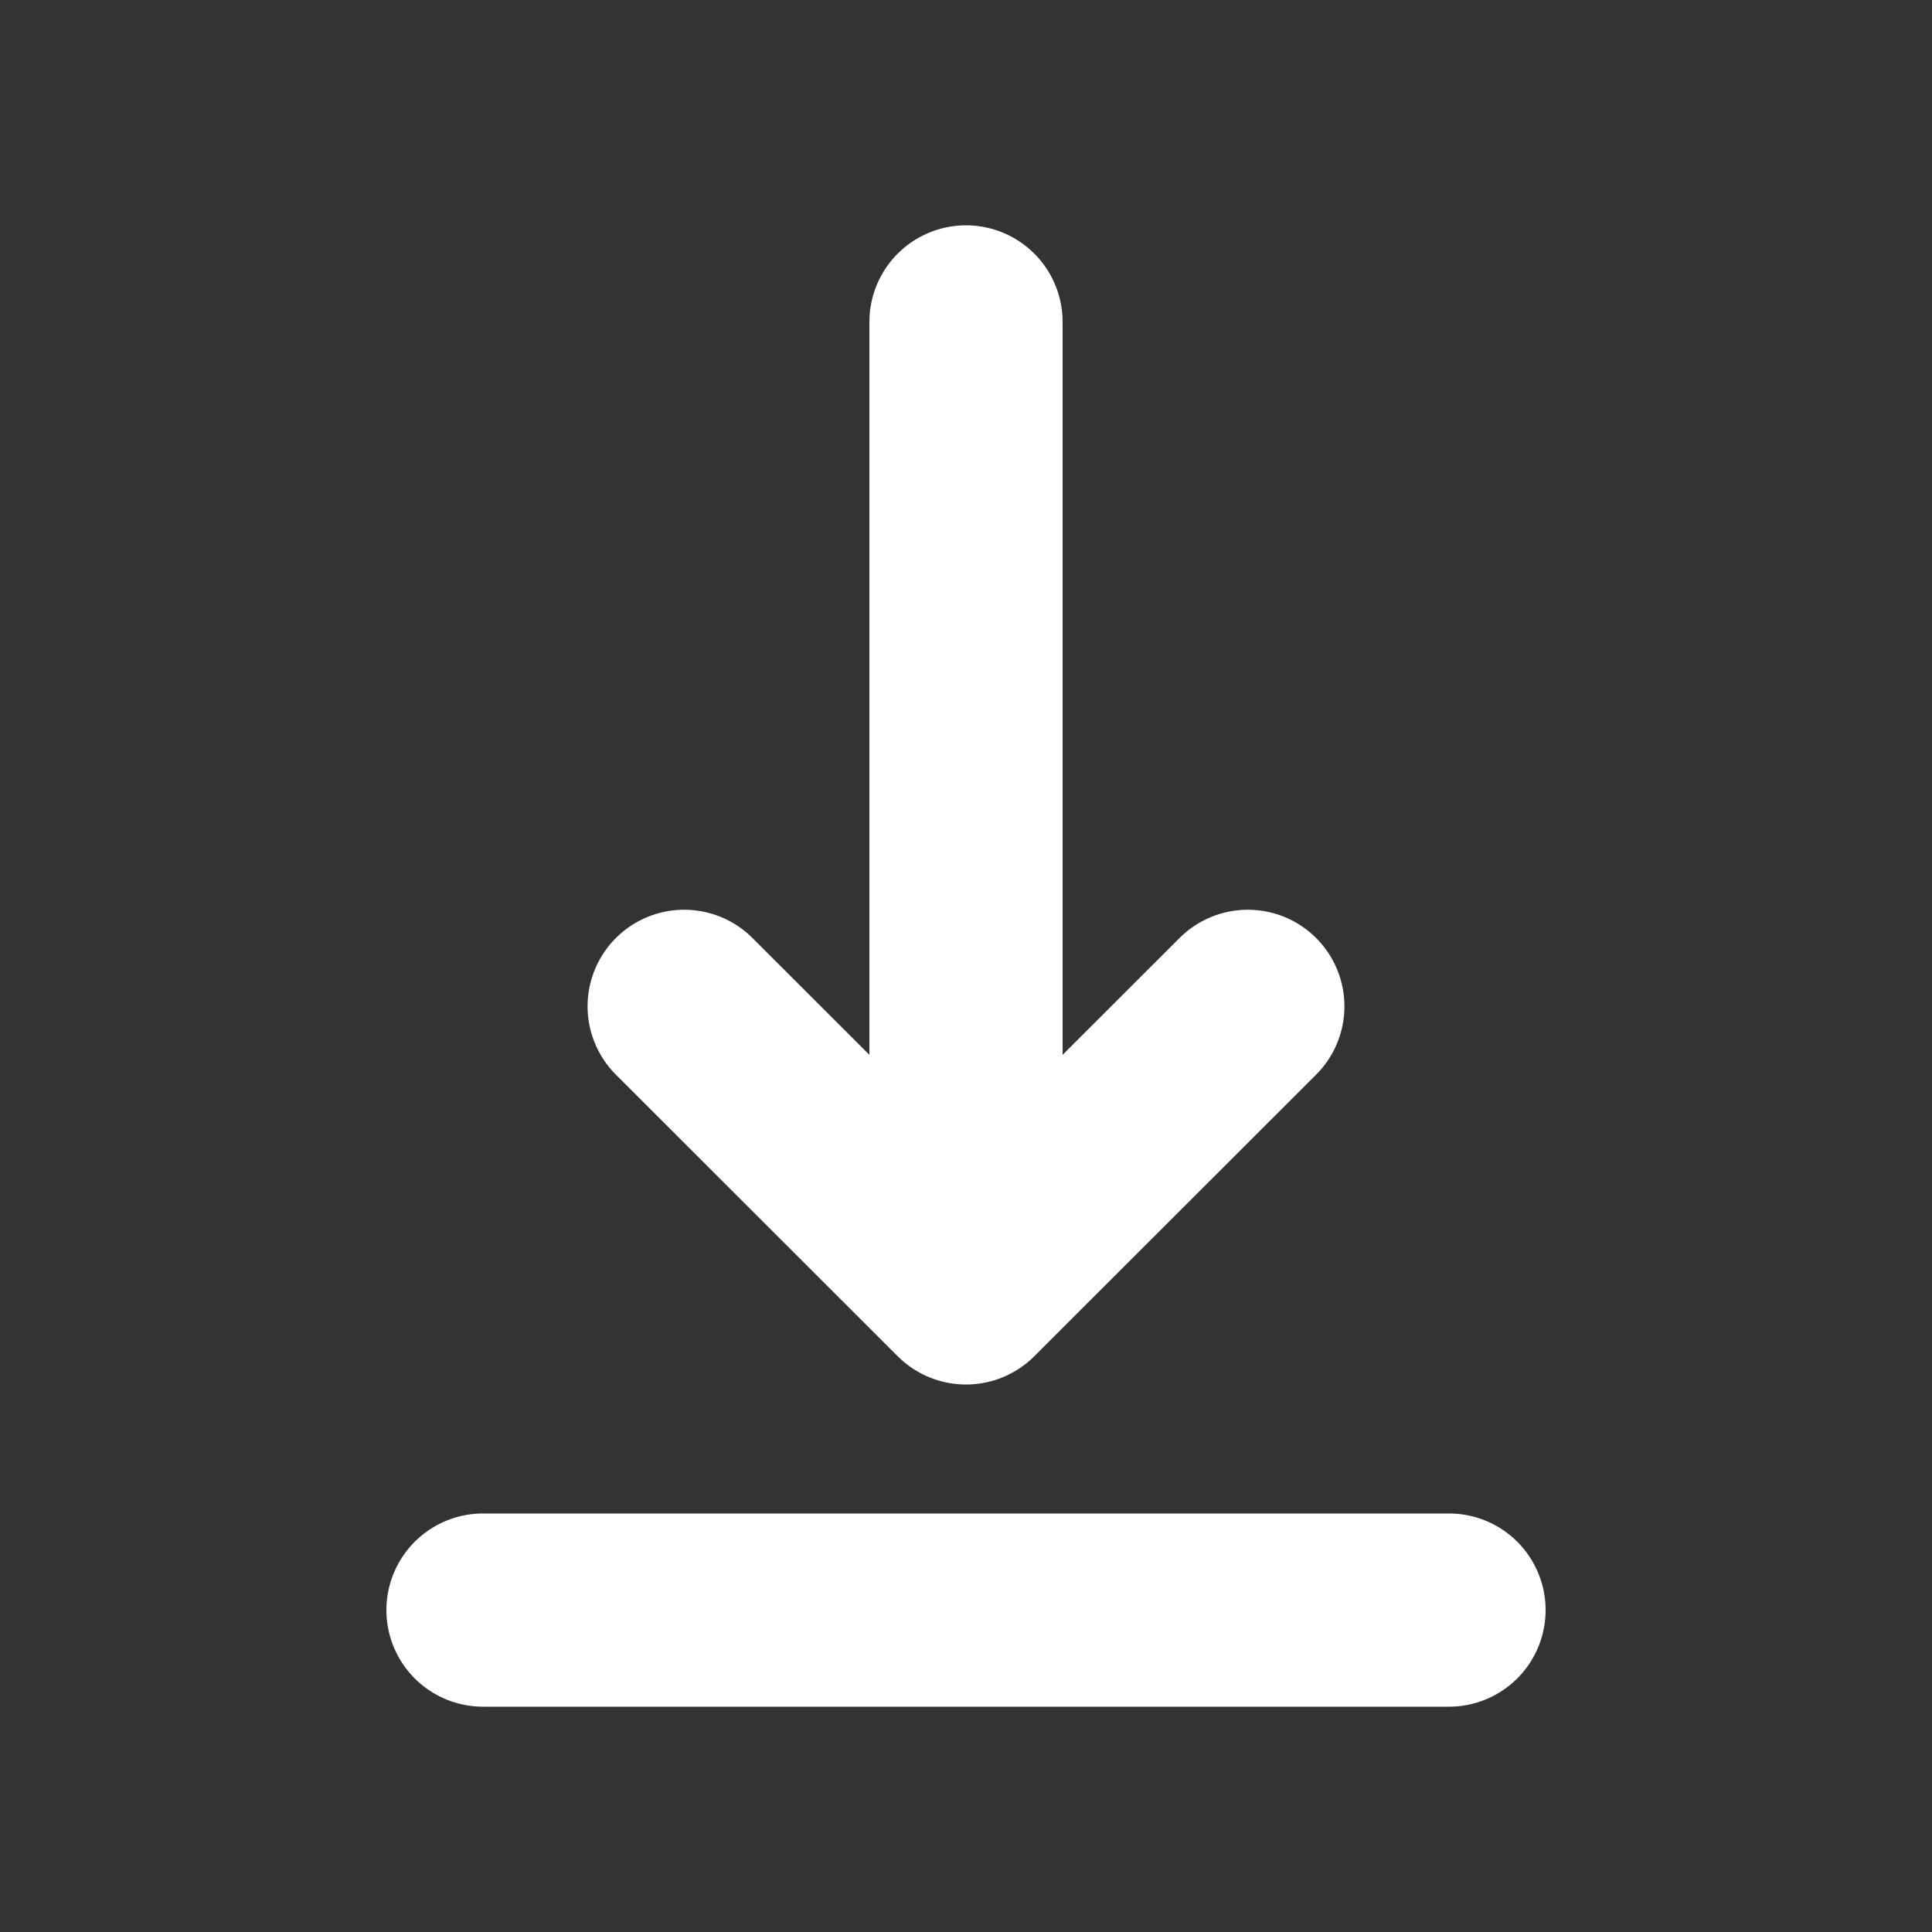 <svg width="8" height="8" viewBox="0 0 8 8" fill="none" xmlns="http://www.w3.org/2000/svg">
<rect x="0" y="0" width="8" height="8" fill="#333333" stroke="none"/>
<path d="M2 6.667H6" stroke="white" stroke-width="0.8" stroke-linecap="round" stroke-linejoin="round"/>
<path d="M4 1.333V5.333M4 5.333L5.167 4.167M4 5.333L2.833 4.167" stroke="white" stroke-width="0.8" stroke-linecap="round" stroke-linejoin="round"/>
</svg>
